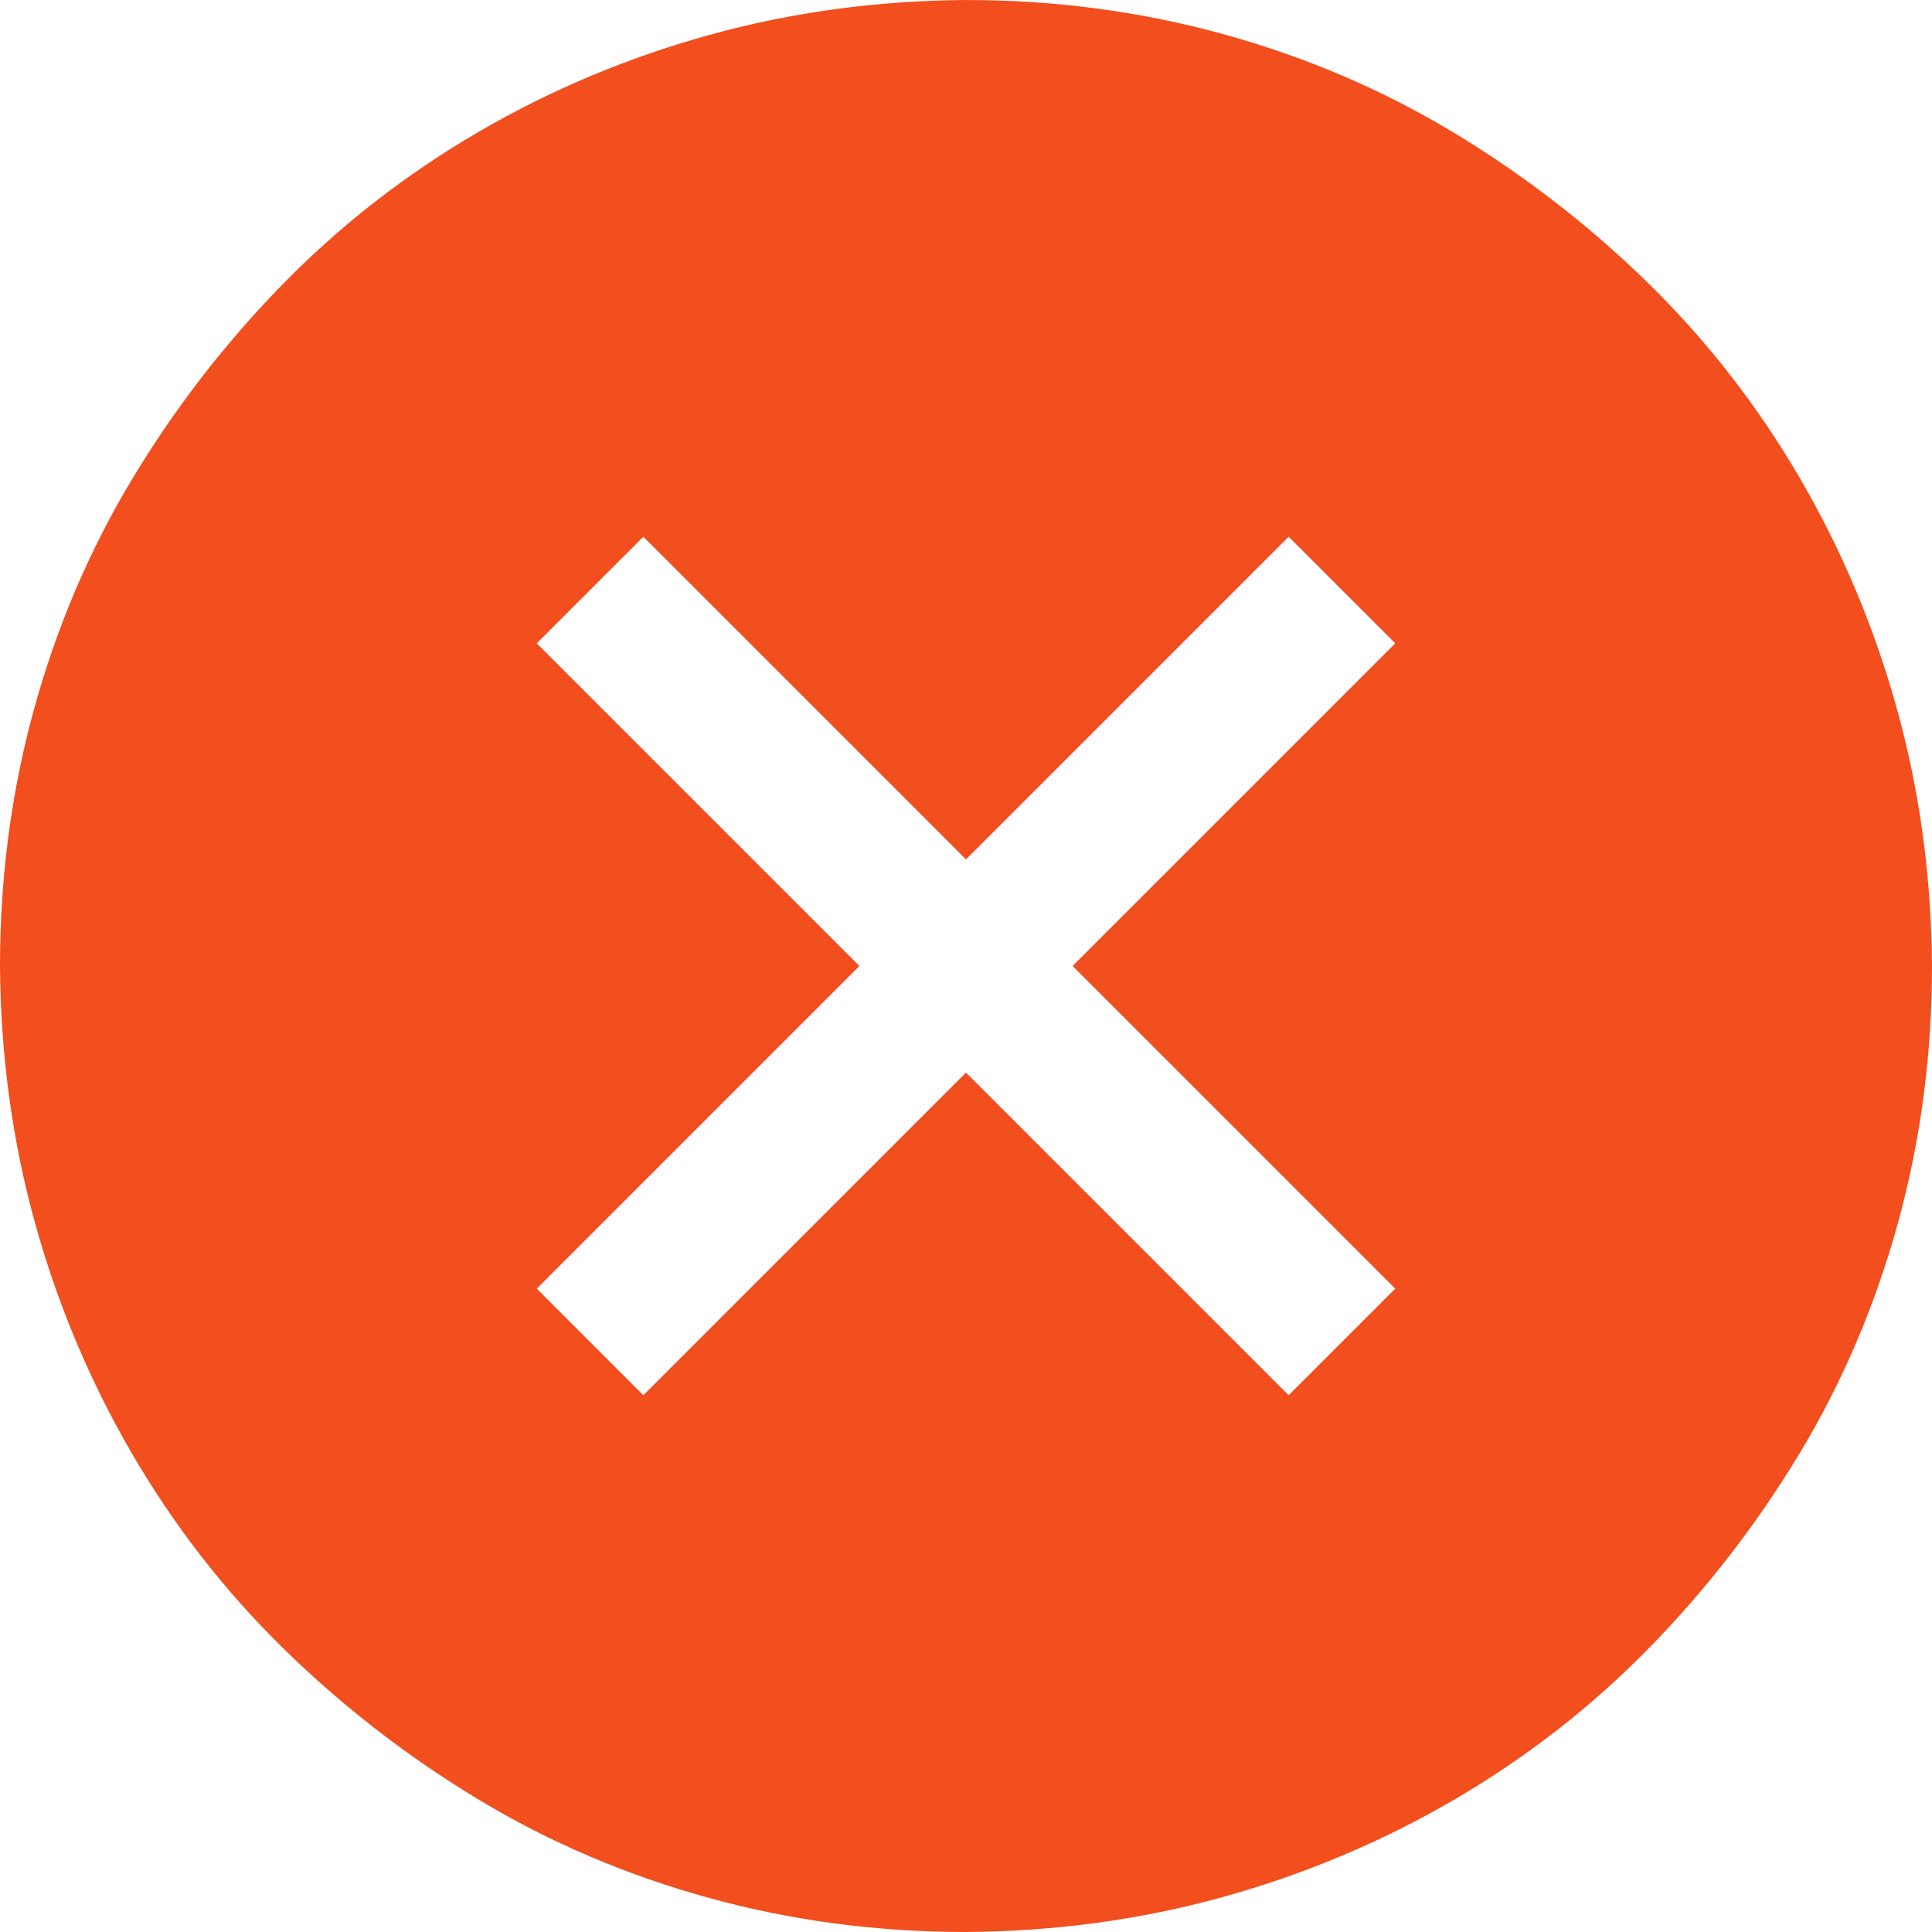 <svg width="40" height="40" viewBox="0 0 40 40" fill="none" xmlns="http://www.w3.org/2000/svg">
<path d="M20 0C21.836 0 23.607 0.234 25.312 0.703C27.018 1.172 28.607 1.849 30.078 2.734C31.549 3.62 32.897 4.661 34.121 5.859C35.345 7.057 36.393 8.405 37.266 9.902C38.138 11.4 38.809 12.995 39.277 14.688C39.746 16.38 39.987 18.151 40 20C40 21.836 39.766 23.607 39.297 25.312C38.828 27.018 38.151 28.607 37.266 30.078C36.38 31.549 35.339 32.897 34.141 34.121C32.943 35.345 31.595 36.393 30.098 37.266C28.6 38.138 27.005 38.809 25.312 39.277C23.62 39.746 21.849 39.987 20 40C18.164 40 16.393 39.766 14.688 39.297C12.982 38.828 11.393 38.151 9.922 37.266C8.451 36.38 7.103 35.339 5.879 34.141C4.655 32.943 3.607 31.595 2.734 30.098C1.862 28.6 1.191 27.005 0.723 25.312C0.254 23.62 0.013 21.849 0 20C0 18.164 0.234 16.393 0.703 14.688C1.172 12.982 1.849 11.393 2.734 9.922C3.62 8.451 4.661 7.103 5.859 5.879C7.057 4.655 8.405 3.607 9.902 2.734C11.4 1.862 12.995 1.191 14.688 0.723C16.38 0.254 18.151 0.013 20 0ZM22.207 20L28.887 13.32L26.68 11.113L20 17.793L13.32 11.113L11.113 13.32L17.793 20L11.113 26.68L13.32 28.887L20 22.207L26.68 28.887L28.887 26.68L22.207 20Z" fill="#F24E1E"/>
</svg>
